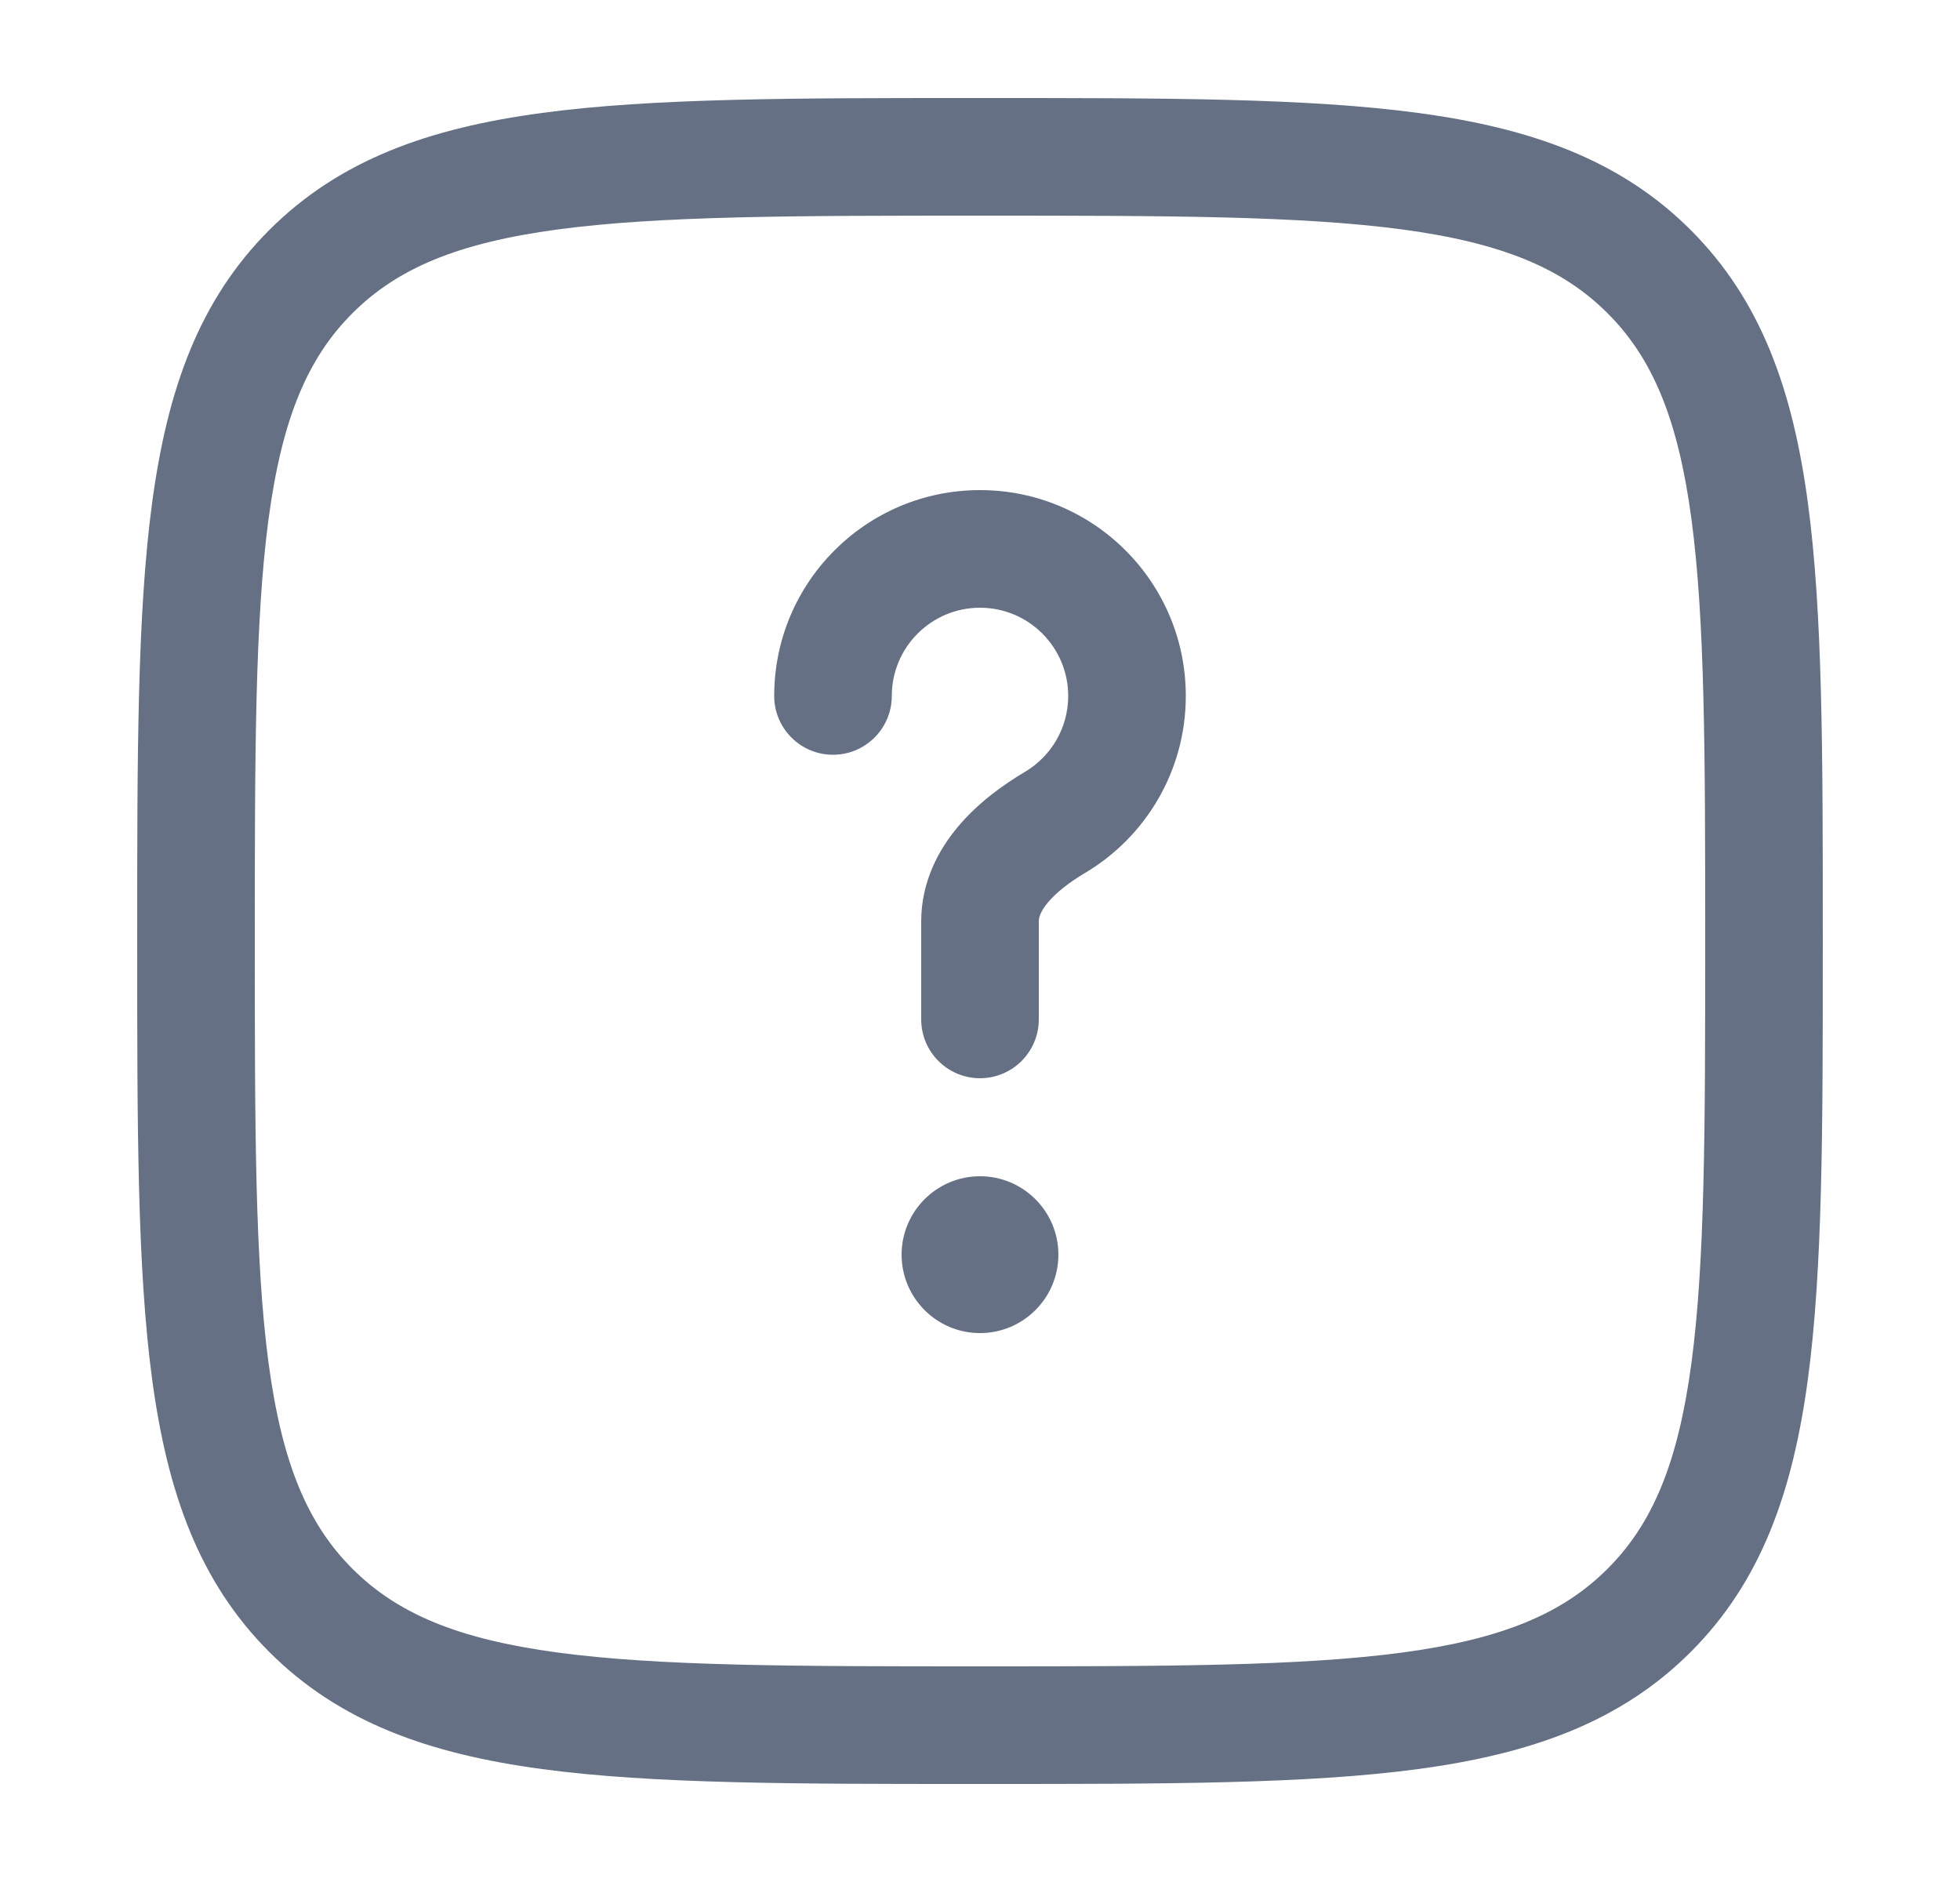 <svg width="25" height="24" viewBox="0 0 25 24" fill="none" xmlns="http://www.w3.org/2000/svg">
<path d="M12.5 7.75C11.879 7.75 11.375 8.254 11.375 8.875C11.375 9.289 11.039 9.625 10.625 9.625C10.211 9.625 9.875 9.289 9.875 8.875C9.875 7.425 11.05 6.25 12.5 6.25C13.95 6.25 15.125 7.425 15.125 8.875C15.125 9.838 14.606 10.68 13.835 11.135C13.639 11.252 13.476 11.379 13.37 11.504C13.268 11.625 13.25 11.704 13.25 11.75V13C13.25 13.414 12.914 13.75 12.5 13.75C12.086 13.75 11.75 13.414 11.75 13V11.75C11.75 11.244 11.972 10.834 12.227 10.533C12.479 10.236 12.793 10.009 13.072 9.844C13.404 9.647 13.625 9.287 13.625 8.875C13.625 8.254 13.121 7.75 12.5 7.75Z" fill="#667085"/>
<path d="M12.5 17C13.052 17 13.5 16.552 13.5 16C13.5 15.448 13.052 15 12.5 15C11.948 15 11.5 15.448 11.5 16C11.5 16.552 11.948 17 12.5 17Z" fill="#667085"/>
<path fill-rule="evenodd" clip-rule="evenodd" d="M12.443 1.25H12.557C14.866 1.25 16.675 1.25 18.086 1.44C19.531 1.634 20.671 2.039 21.566 2.934C22.461 3.829 22.866 4.969 23.06 6.414C23.25 7.825 23.25 9.634 23.25 11.943V12.057C23.25 14.366 23.25 16.175 23.06 17.586C22.866 19.031 22.461 20.171 21.566 21.066C20.671 21.961 19.531 22.366 18.086 22.56C16.675 22.75 14.866 22.75 12.557 22.75H12.443C10.134 22.75 8.325 22.75 6.914 22.56C5.469 22.366 4.329 21.961 3.434 21.066C2.539 20.171 2.134 19.031 1.94 17.586C1.75 16.175 1.75 14.366 1.75 12.057V11.943C1.75 9.634 1.75 7.825 1.94 6.414C2.134 4.969 2.539 3.829 3.434 2.934C4.329 2.039 5.469 1.634 6.914 1.44C8.325 1.25 10.134 1.25 12.443 1.25ZM7.114 2.926C5.835 3.098 5.064 3.425 4.495 3.995C3.925 4.564 3.598 5.335 3.426 6.614C3.252 7.914 3.25 9.622 3.25 12C3.25 14.378 3.252 16.086 3.426 17.386C3.598 18.665 3.925 19.436 4.495 20.005C5.064 20.575 5.835 20.902 7.114 21.074C8.414 21.248 10.122 21.25 12.5 21.25C14.878 21.25 16.586 21.248 17.886 21.074C19.165 20.902 19.936 20.575 20.505 20.005C21.075 19.436 21.402 18.665 21.574 17.386C21.748 16.086 21.75 14.378 21.75 12C21.75 9.622 21.748 7.914 21.574 6.614C21.402 5.335 21.075 4.564 20.505 3.995C19.936 3.425 19.165 3.098 17.886 2.926C16.586 2.752 14.878 2.75 12.5 2.75C10.122 2.75 8.414 2.752 7.114 2.926Z" fill="#667085"/>
</svg>
